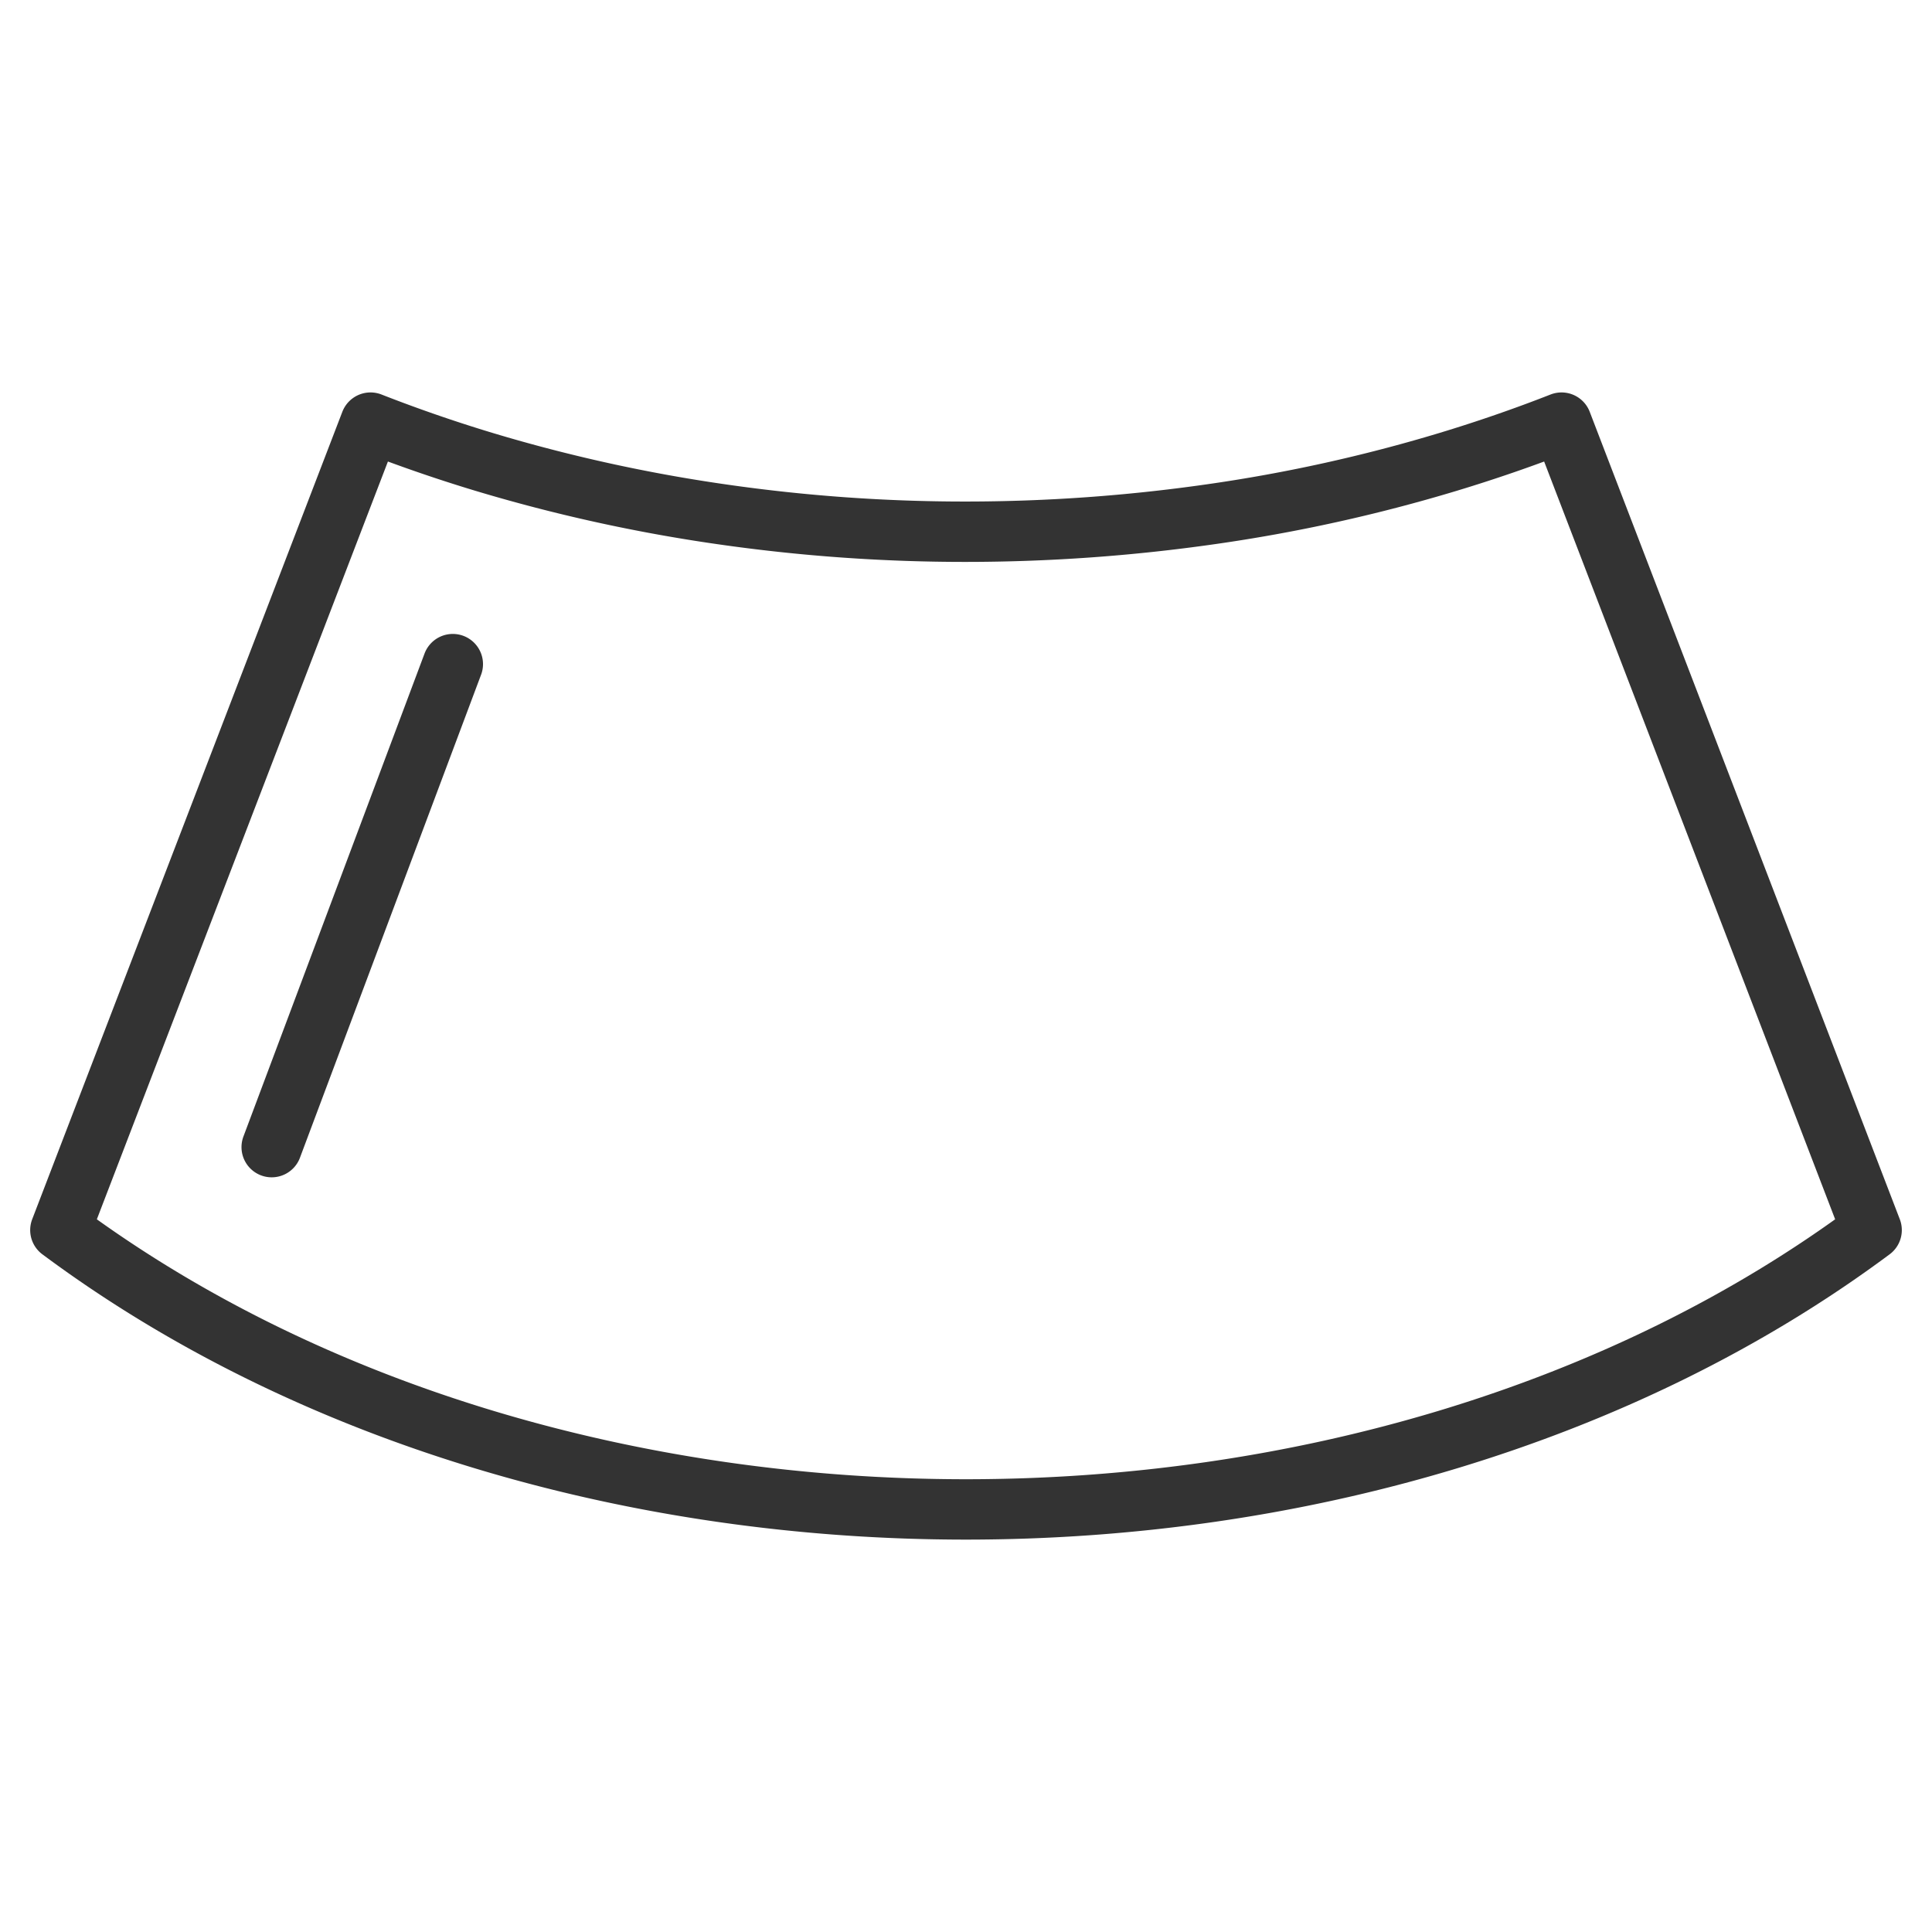 <svg xmlns="http://www.w3.org/2000/svg" viewBox="0 0 32 32"><path d="M31 20.374c-8.291 6.169-21.709 6.169-30 0L6.137 7c.616.241 1.244.458 1.883.651a26.938 26.938 0 0 0 3.931.867A28.274 28.274 0 0 0 16 8.807a28.723 28.723 0 0 0 4.051-.289 26.495 26.495 0 0 0 3.931-.867c.638-.193 1.267-.41 1.882-.651L31 20.374zM7.5 11l-3 8" stroke="#333" stroke-linecap="round" stroke-linejoin="round" stroke-miterlimit="10" fill="none"/></svg>